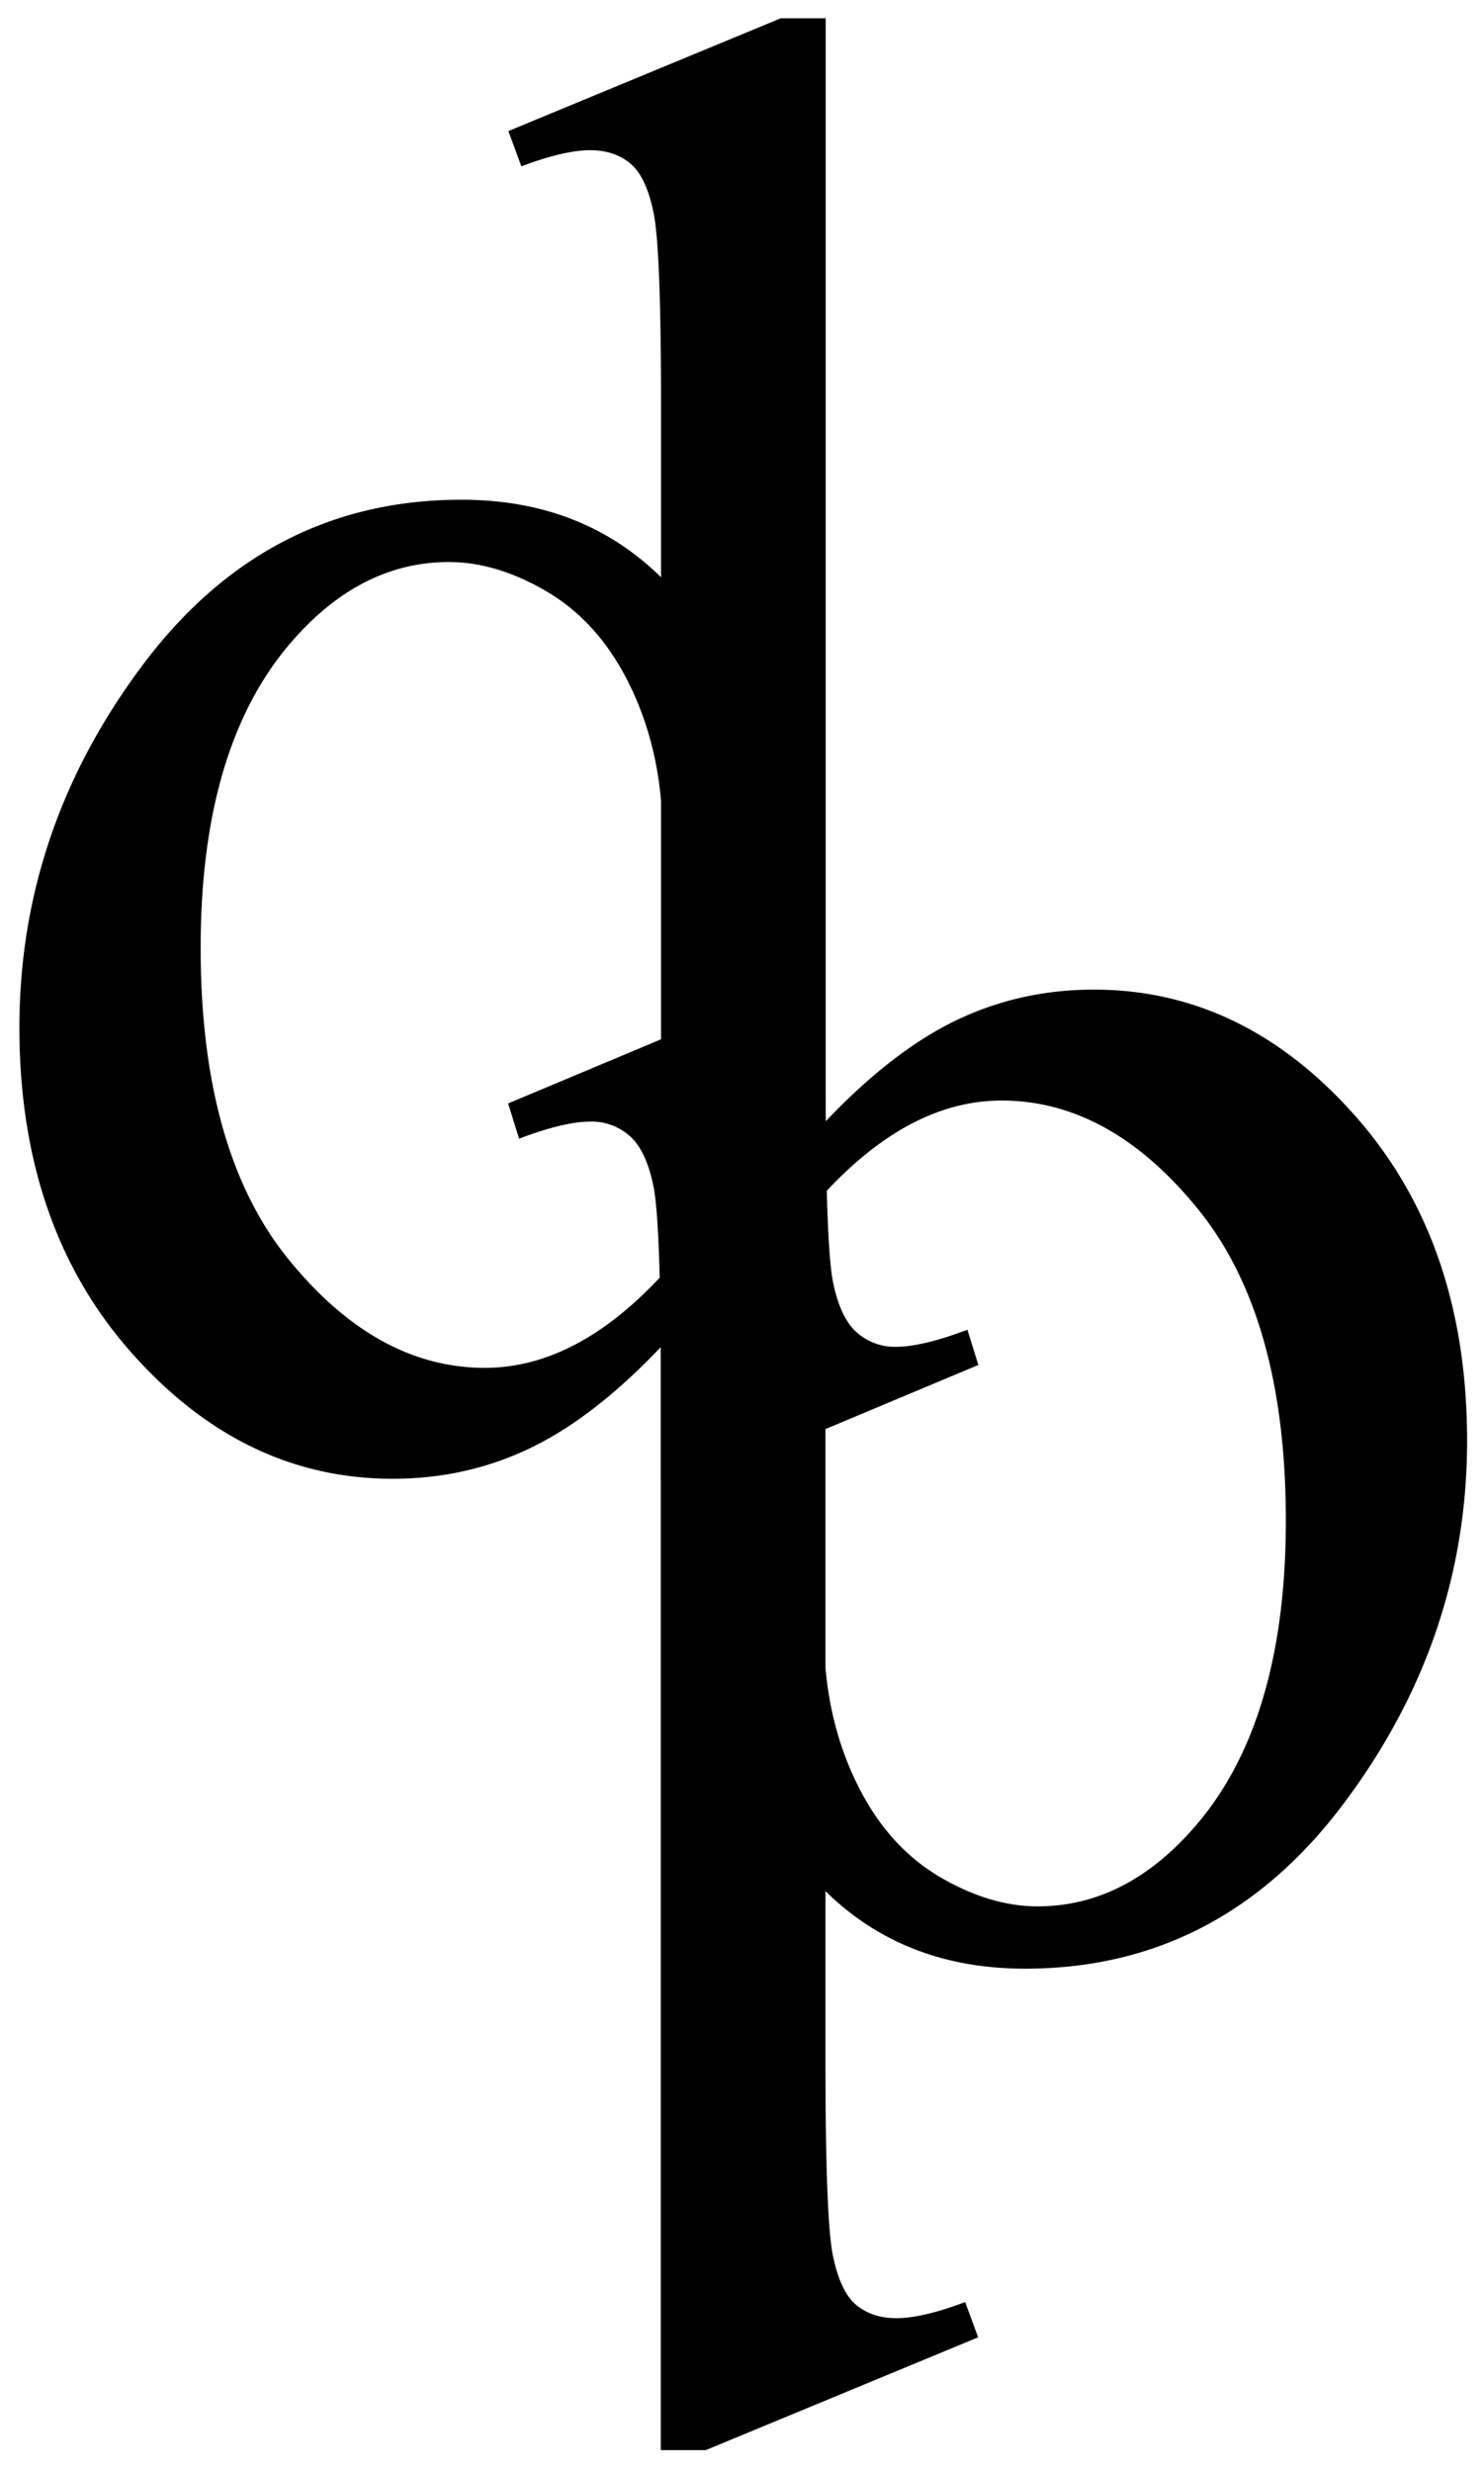<svg id="e5804c4a-0056-4f77-b1ba-80ccbfd03f63" data-name="Layer 1" xmlns="http://www.w3.org/2000/svg" viewBox="0 0 1220 2031">
  <style>
    .i75fytkvck64dru4yjrft {
      fill: black;
    }
    @media (prefers-color-scheme: dark) {
      .i75fytkvck64dru4yjrft {
        fill: white;
      }
    }
  </style>
  <path class="i75fytkvck64dru4yjrft" d="M543.446,1106.586q-54.971,57.938-107.468,83.172-52.51,25.235-113.21,25.241-123.055,0-214.935-103.862Q15.945,1007.289,15.952,844.241q0-163.028,101.725-298.345,101.712-135.31,261.696-135.31,99.251,0,164.073,63.724V334.448q0-129.918-6.153-159.724-6.153-29.793-19.279-40.552Q504.882,123.427,485.2,123.414q-21.343,0-56.605,13.241L417.93,107.69,641.889,15h36.916V891.414q0,133.255,6.153,162.621Q691.111,1083.42,704.647,1095a47.023,47.023,0,0,0,31.584,11.586q22.15,0,59.066-14.069l9.024,28.966L581.182,1215H543.446Zm0-58.041V657.925q-4.937-56.269-29.621-102.621-24.684-46.338-65.413-69.931-40.729-23.586-79.401-23.586-72.414,0-129.181,65.379-74.882,86.082-74.876,251.586,0,167.179,72.407,256.138,72.394,88.972,161.271,88.966Q473.493,1123.856,543.446,1048.545Z"/>
  <path class="i75fytkvck64dru4yjrft" d="M678.605,921.511q54.971-57.938,107.468-83.172,52.51-25.235,113.21-25.241,123.055,0,214.935,103.862,91.887,103.849,91.881,266.897,0,163.028-101.725,298.345-101.712,135.31-261.696,135.31-99.251,0-164.073-63.724V1693.649q0,129.918,6.153,159.724,6.153,29.793,19.279,40.552,13.133,10.745,32.815,10.759,21.343,0,56.605-13.241l10.665,28.965-223.959,92.69H543.245V1136.684q0-133.255-6.153-162.621-6.153-29.386-19.689-40.965a47.023,47.023,0,0,0-31.584-11.586q-22.15,0-59.066,14.069l-9.024-28.965,223.139-93.517h37.737Zm0,58.041v390.621q4.937,56.269,29.621,102.621,24.684,46.338,65.413,69.931,40.729,23.586,79.401,23.586,72.414,0,129.181-65.379,74.882-86.082,74.876-251.586,0-167.179-72.407-256.138-72.394-88.972-161.271-88.966Q748.557,904.241,678.605,979.552Z"/>
</svg>